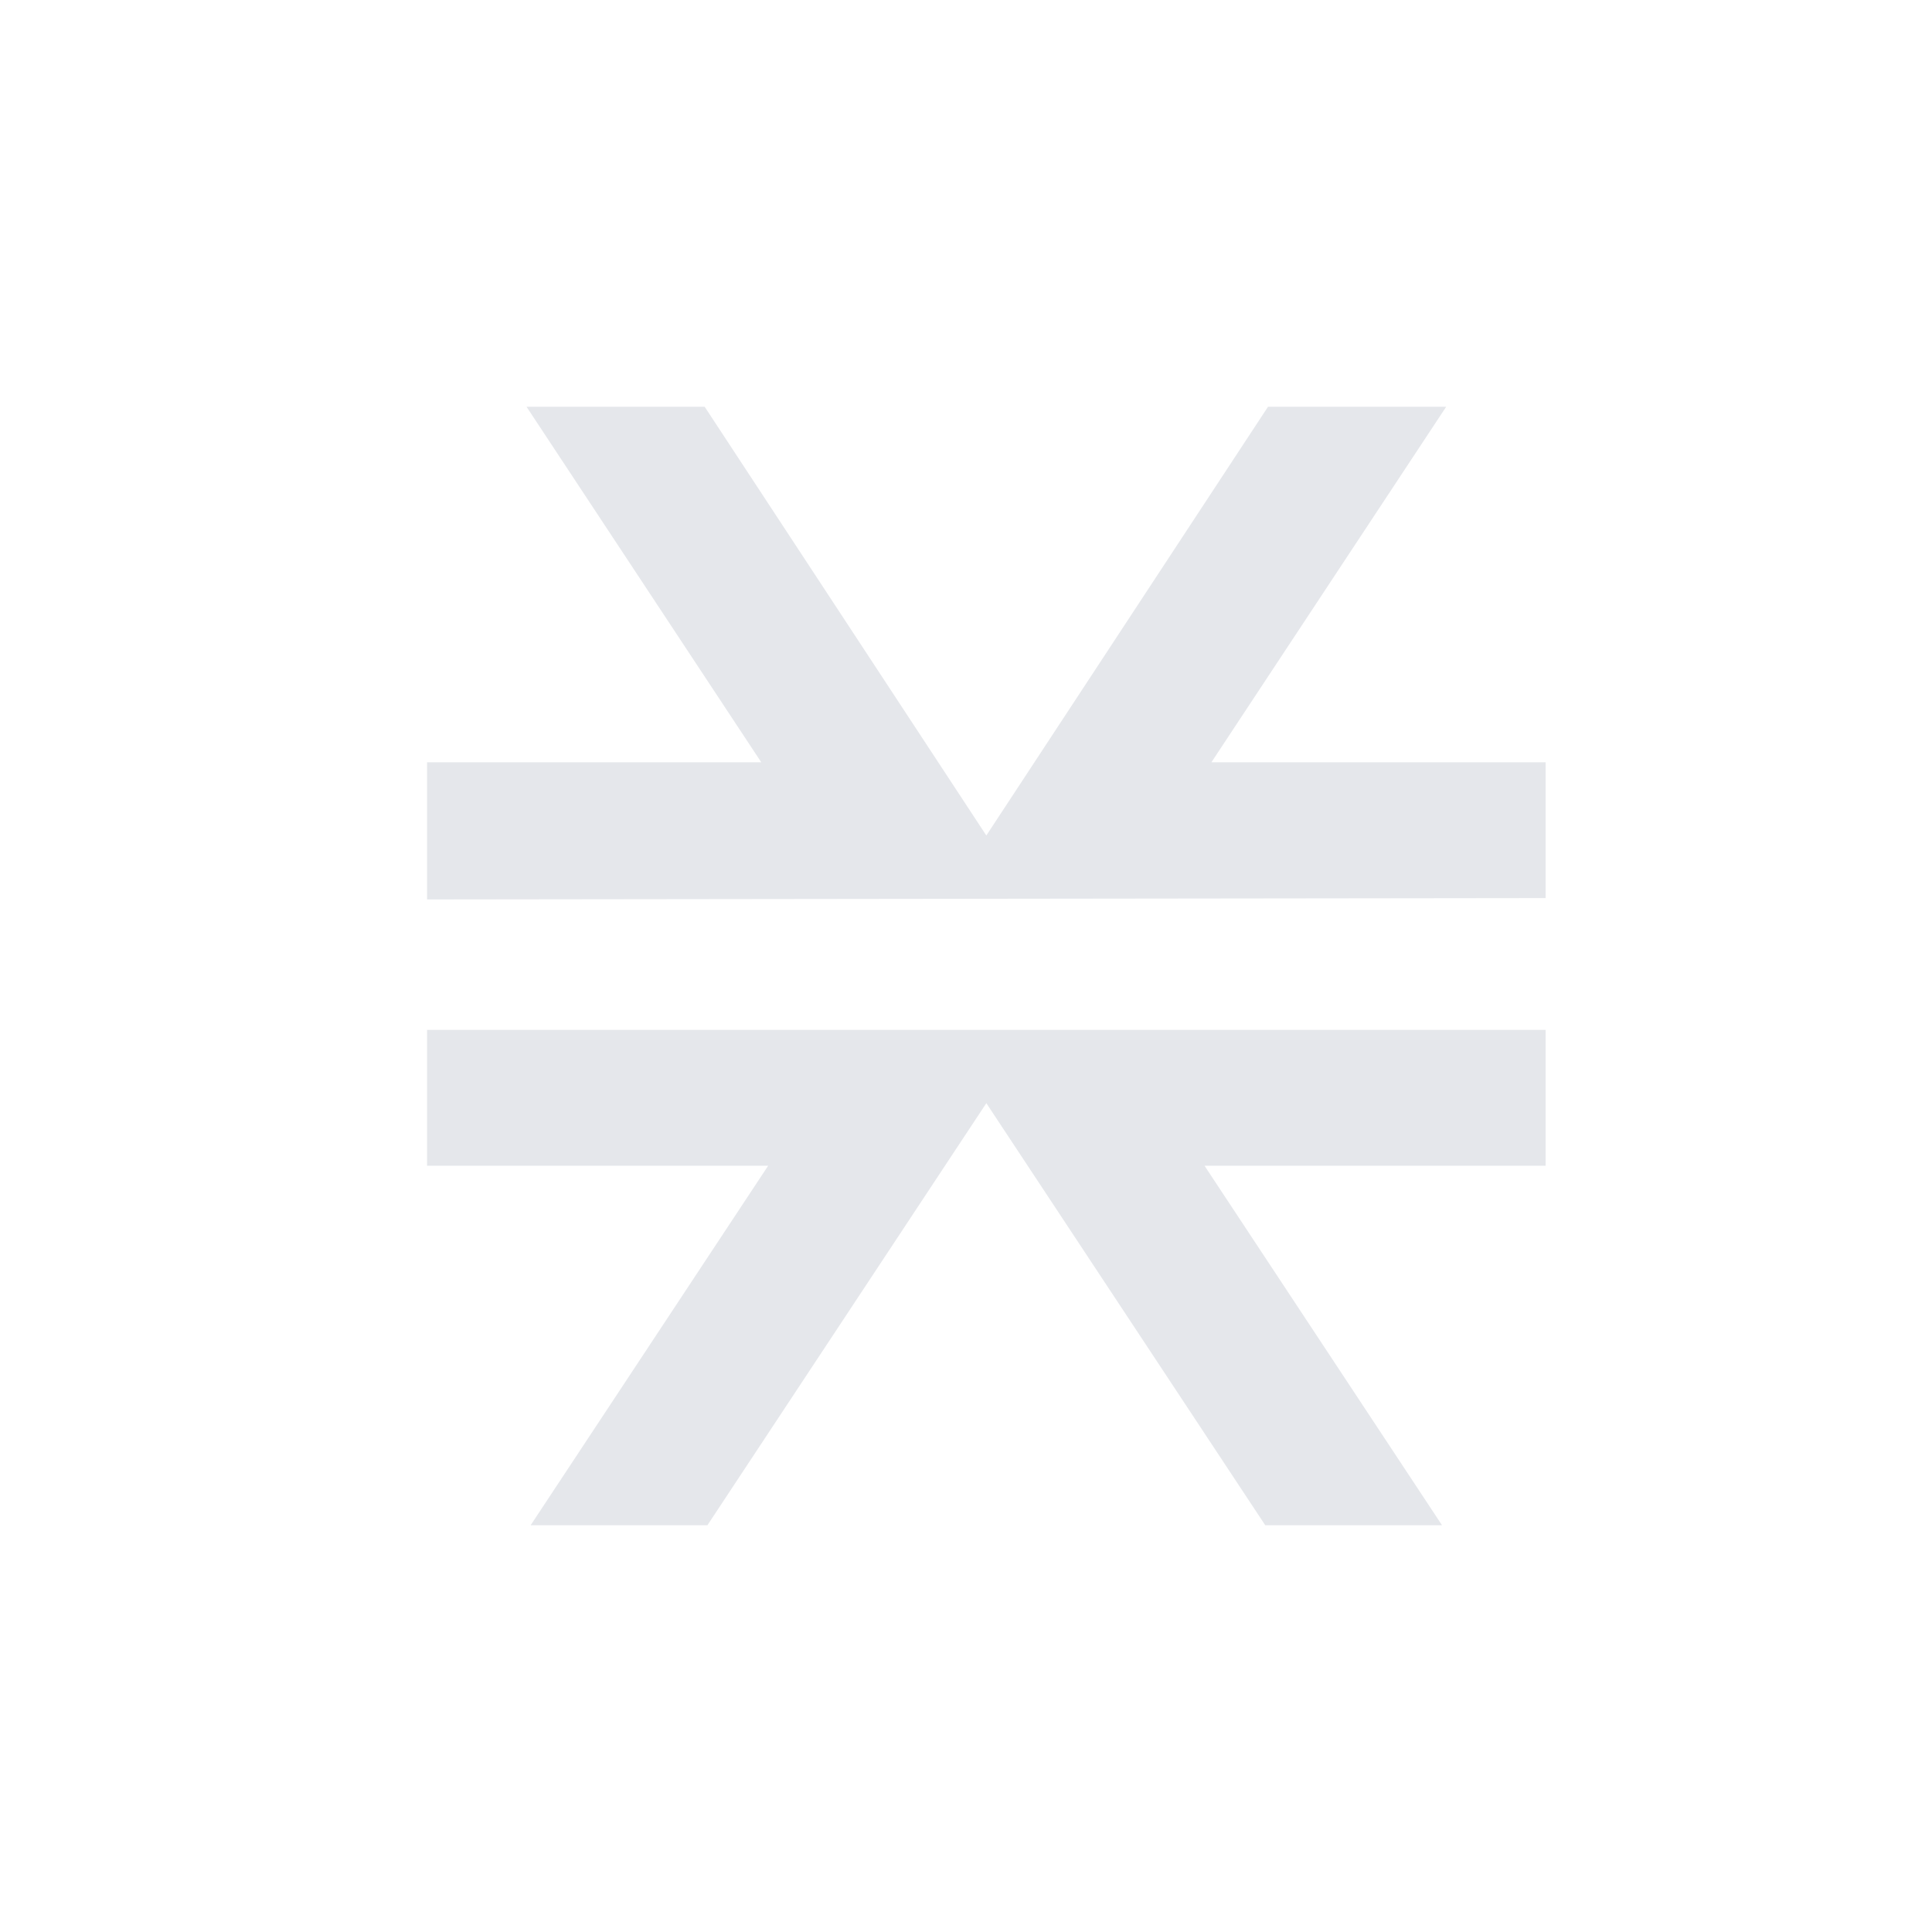 <svg width="40" height="40" viewBox="0 0 40 40" fill="none" xmlns="http://www.w3.org/2000/svg">
    <path
        d="M29.856 31.579L24.938 24.135H32V21.323H8.842V24.135H15.904L10.986 31.579H14.646L20.421 22.84L26.196 31.579H29.856ZM32 18.594V15.782H25.081L29.942 8.421H26.253L20.421 17.298L14.589 8.421H10.901L15.761 15.782H8.842V18.622L32 18.594Z"
        fill="#E5E7EB" />
</svg>